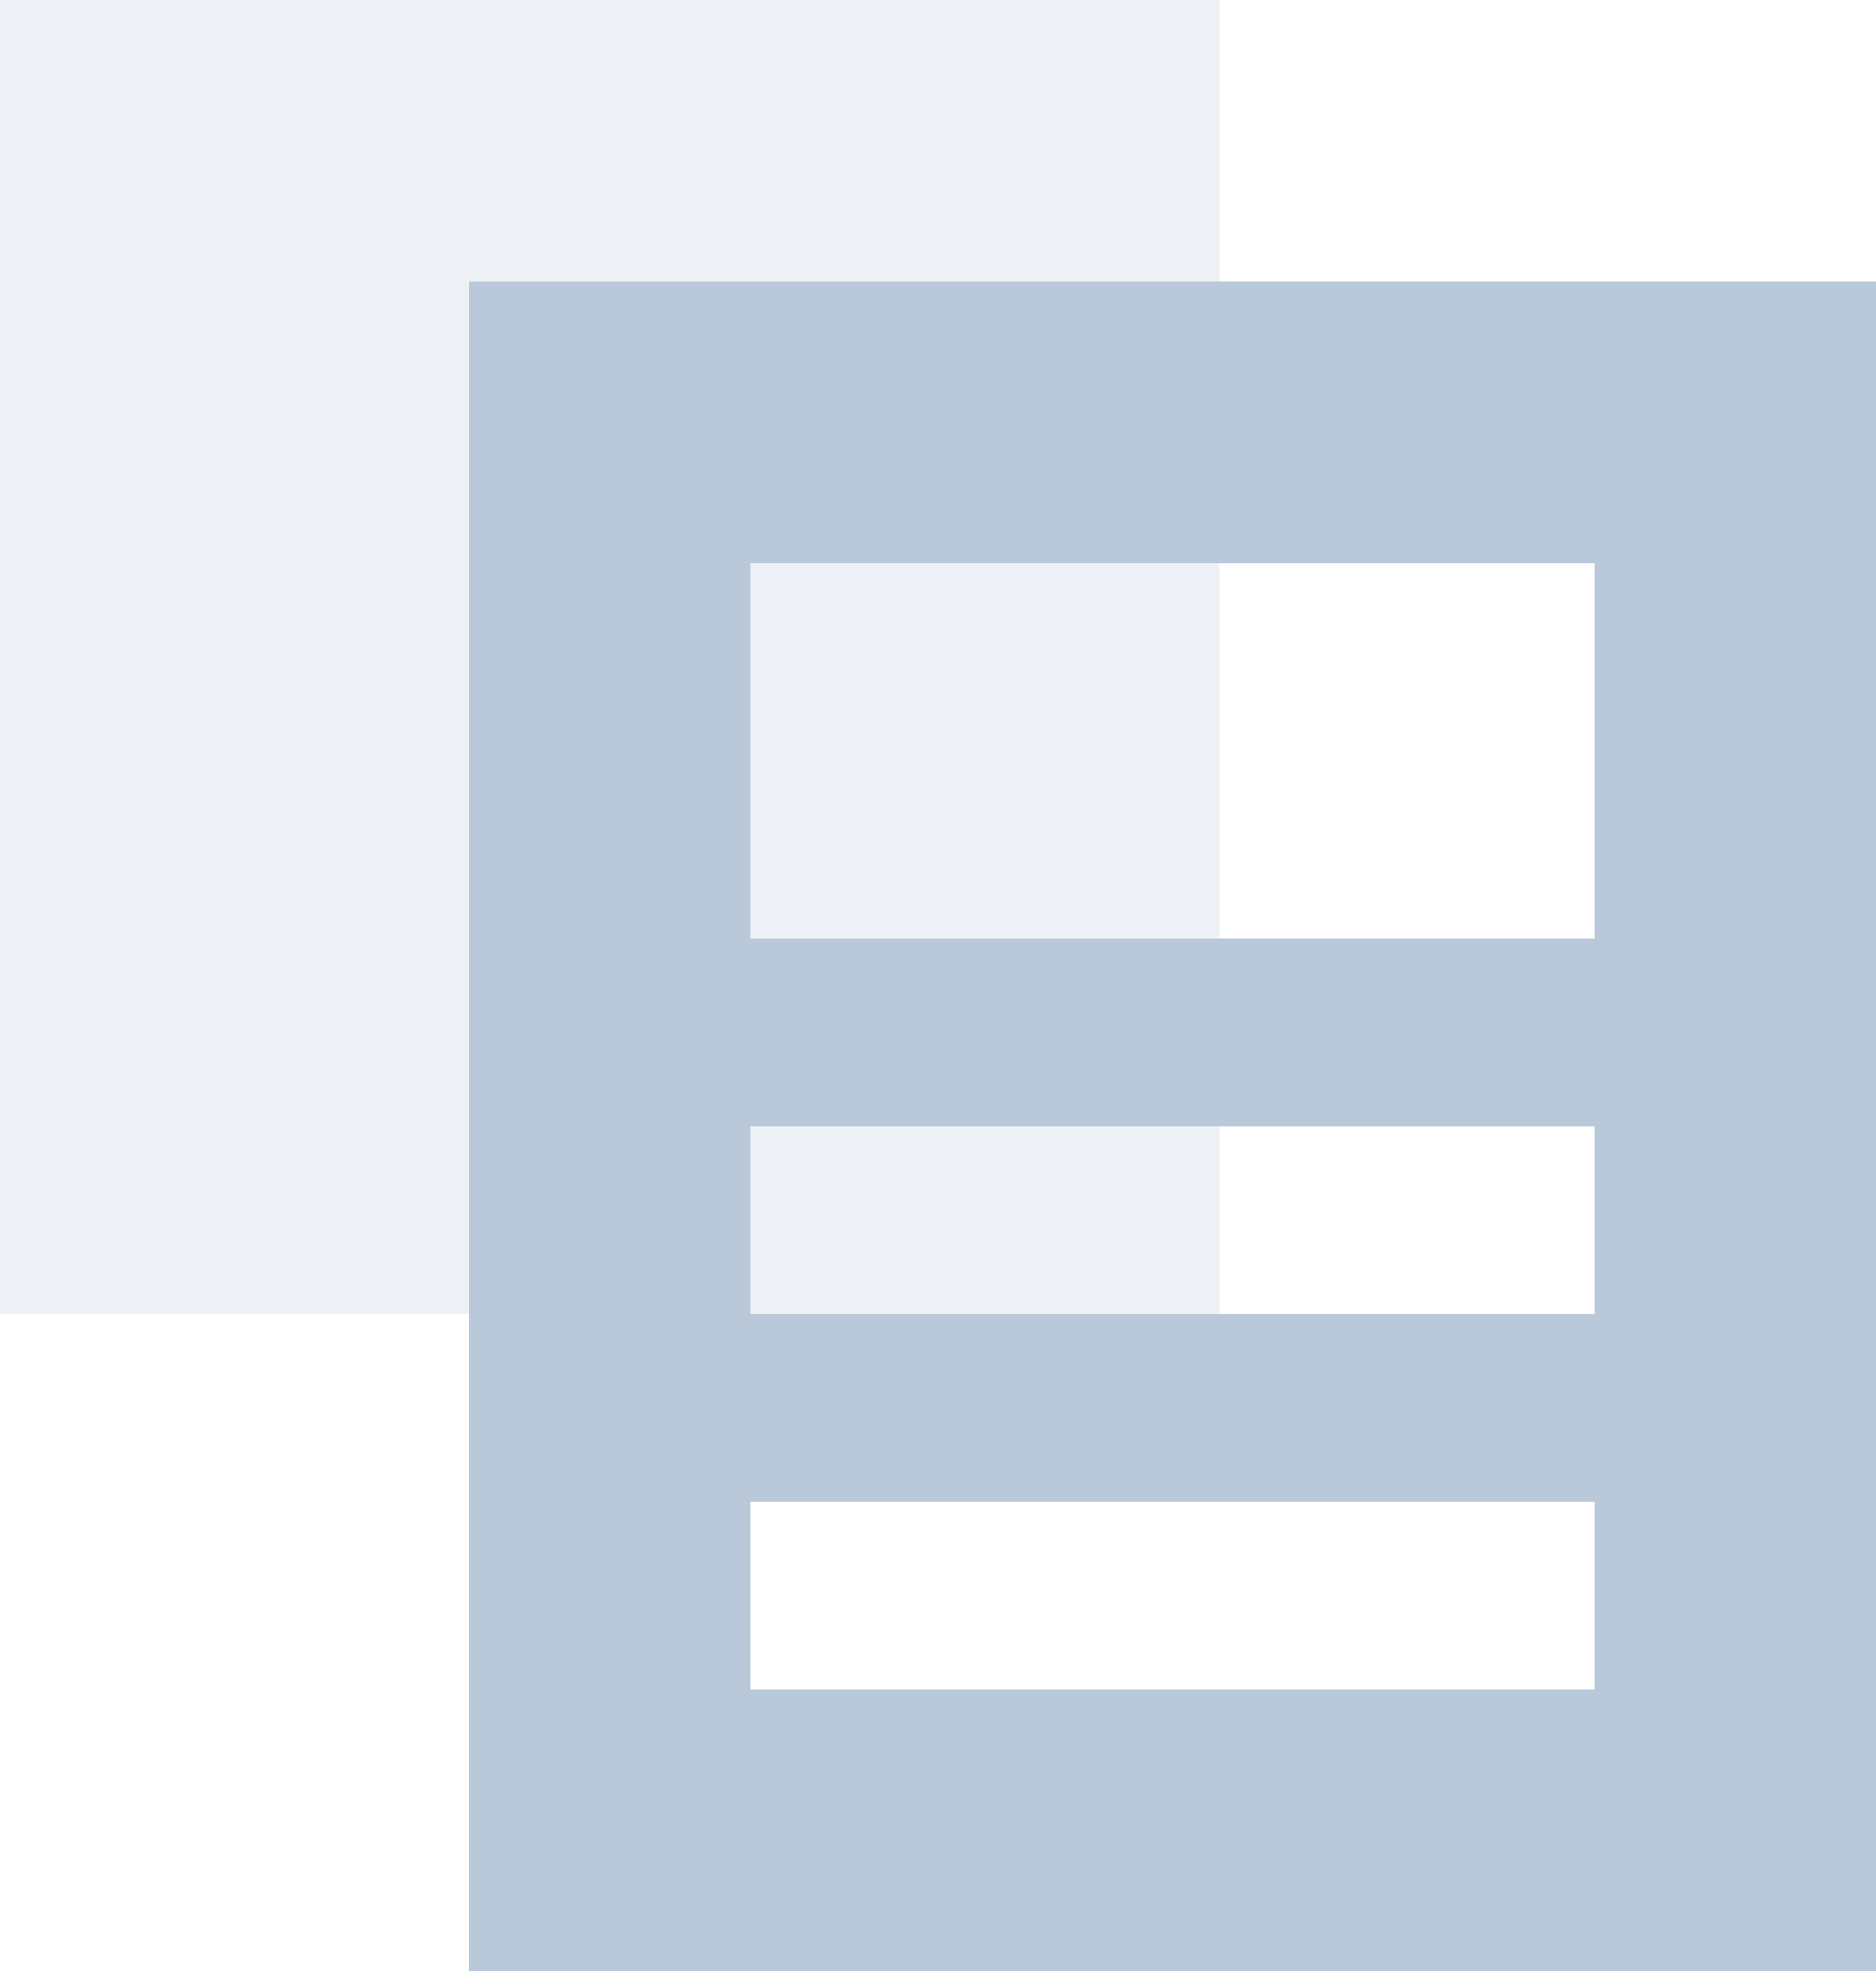 <svg xmlns="http://www.w3.org/2000/svg" width="20" height="21" viewBox="0 0 20 21">
    <g fill="none" fill-rule="evenodd" opacity=".423">
        <g>
            <g>
                <g>
                    <g fill="#5C80A5" fill-rule="nonzero" opacity=".271">
                        <path d="M0 0H13V14H0z" transform="translate(-93 -86) translate(70 66) translate(23 20)"/>
                    </g>
                    <g>
                        <path fill="#5C80A5" d="M15 0v18H0V0h15zm-3 13H3v2h9v-2zm0-4H3v2h9V9zm0-6H3v4h9V3z" style="mix-blend-mode:multiply" transform="translate(-93 -86) translate(70 66) translate(23 20) translate(5 3)"/>
                    </g>
                </g>
            </g>
        </g>
    </g>
</svg>
